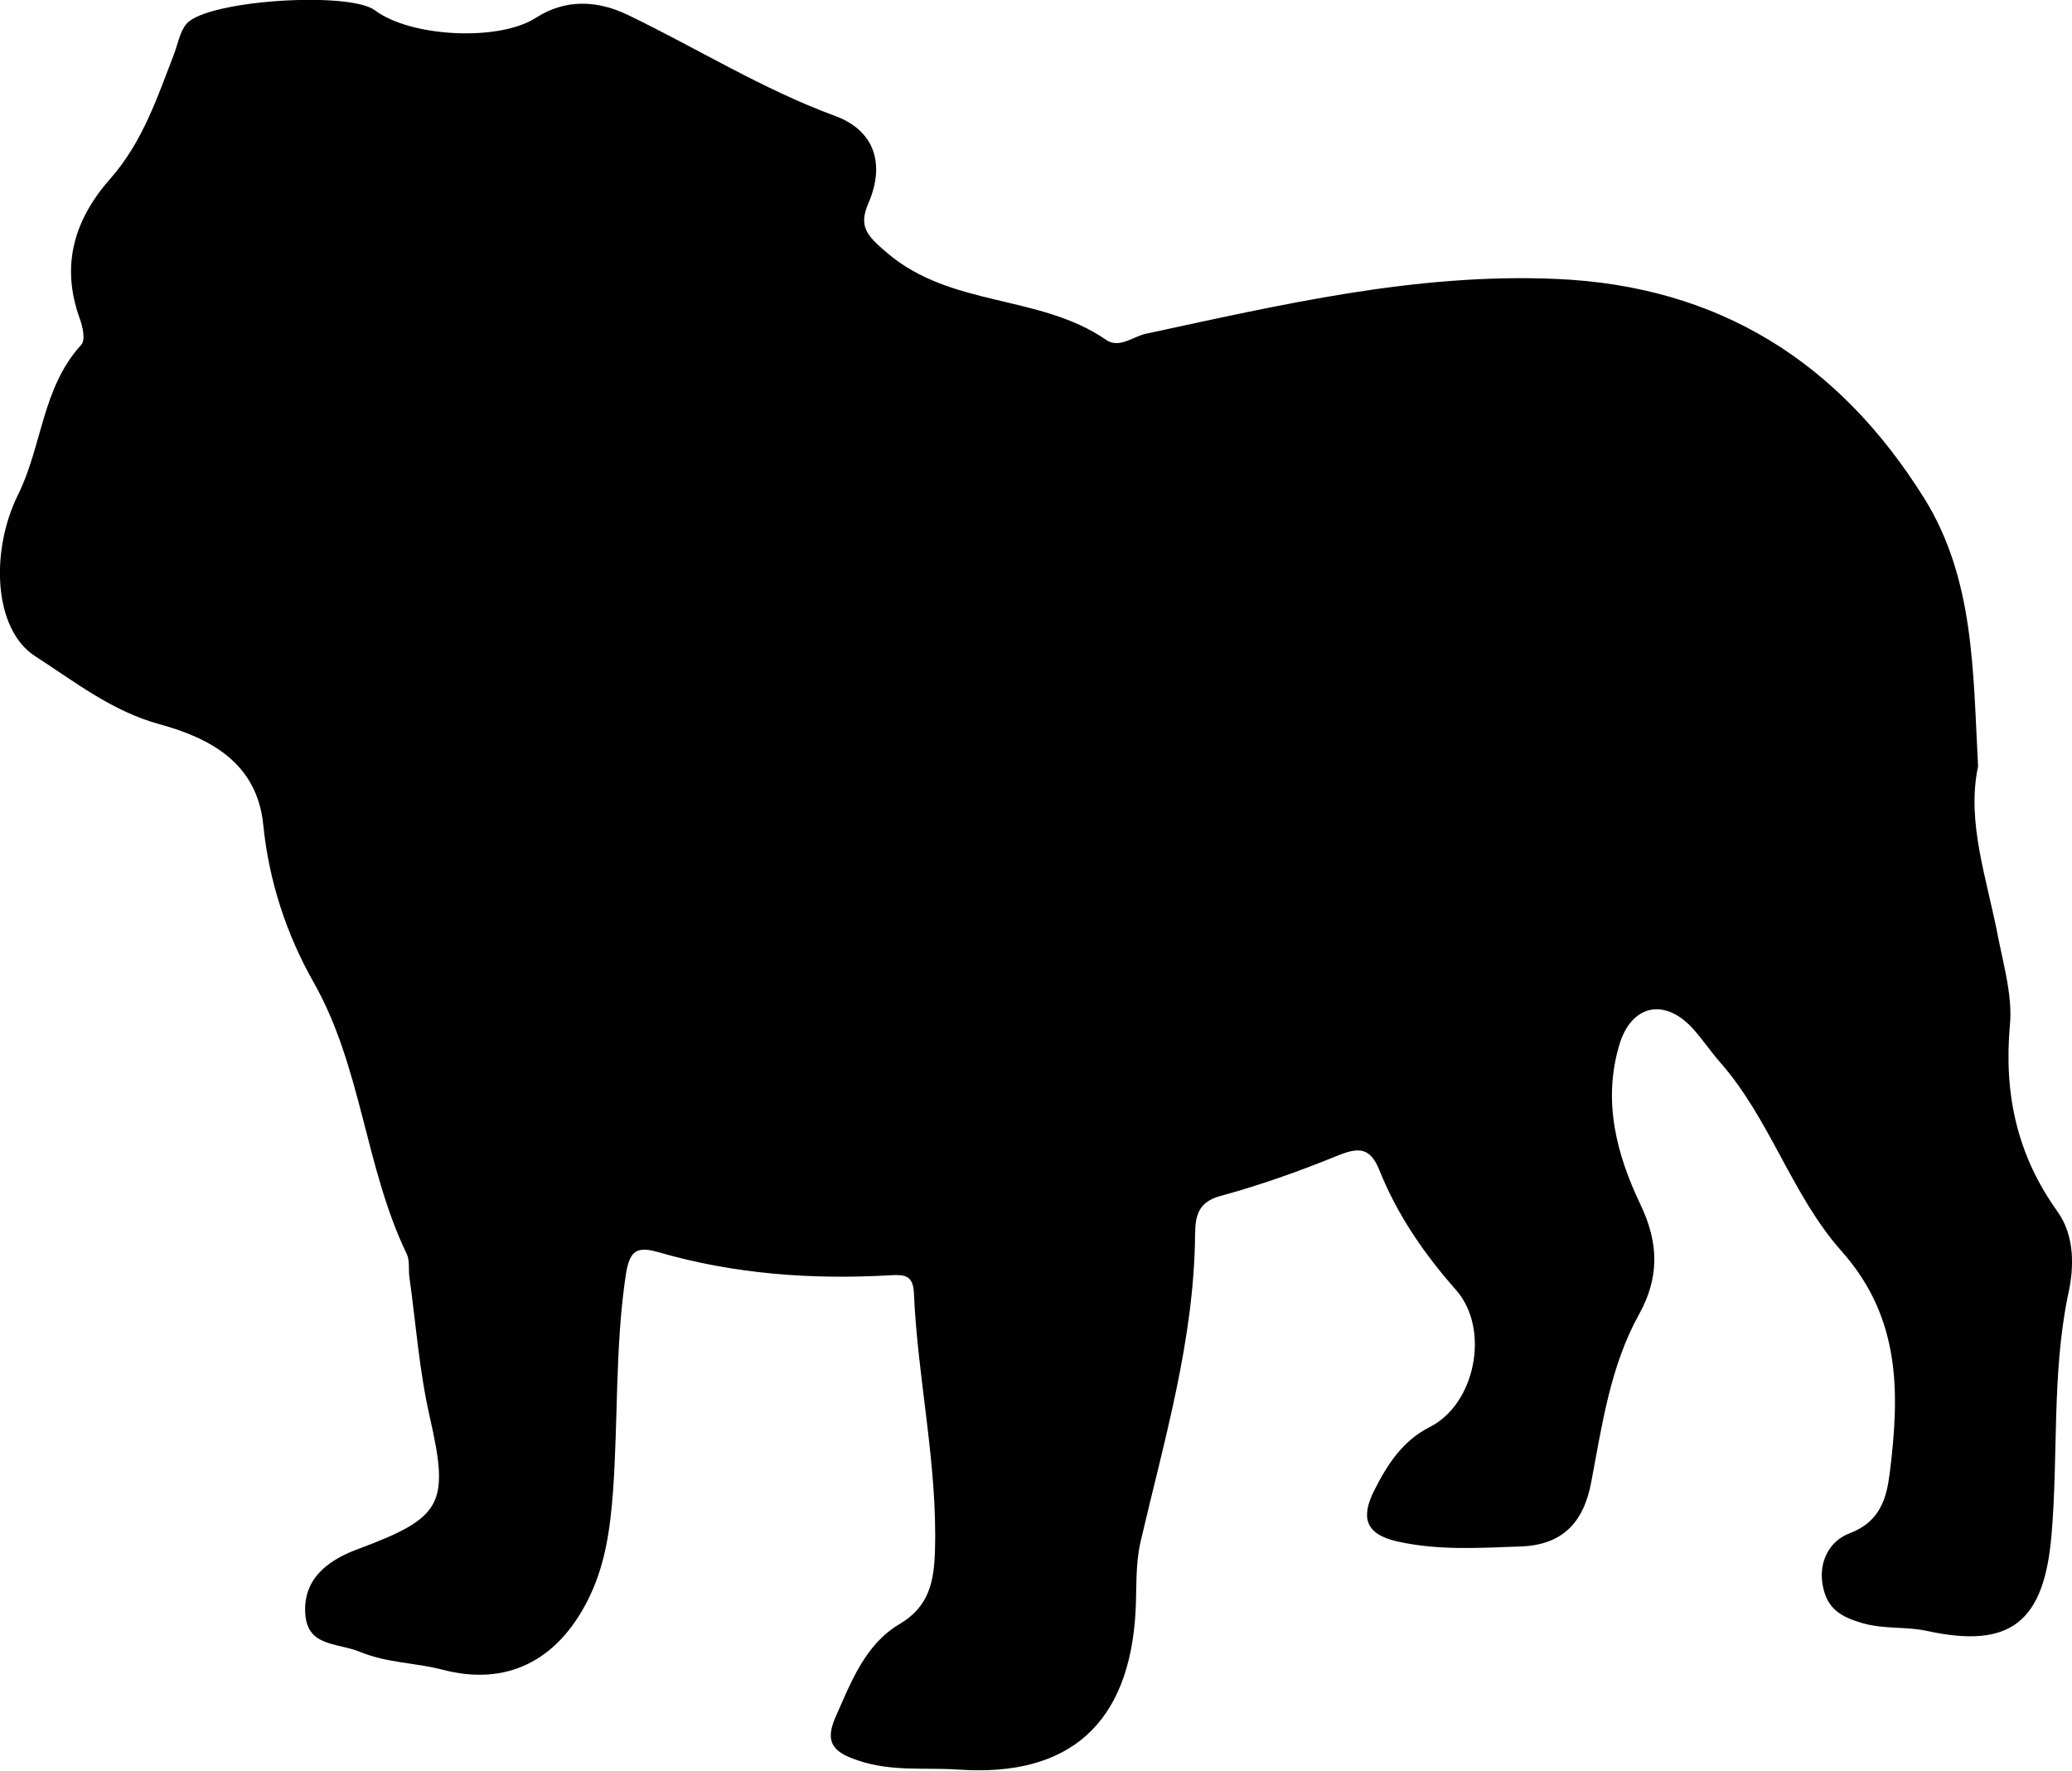 <?xml version="1.0" encoding="utf-8"?>
<!-- Generator: Adobe Illustrator 18.1.1, SVG Export Plug-In . SVG Version: 6.00 Build 0)  -->
<svg version="1.0" id="Layer_1" xmlns="http://www.w3.org/2000/svg" xmlns:xlink="http://www.w3.org/1999/xlink" x="0px" y="0px"
	 width="728px" height="622.2px" viewBox="0 0 728 622.2" enable-background="new 0 0 728 622.2" xml:space="preserve">
<path fill="#010101" d="M722.9,425.7c-14.3-19.9-18.9-41.5-16.7-65.7c0.9-9.9-2.1-20.3-4.1-30.4c-3.9-20.6-11.3-40.7-7.1-60.3
	c-1.8-33.8-1.3-66.1-19.1-94.5C646,127.1,603.8,100.4,546.6,98c-49.3-2.1-96.6,9.1-144.1,19.3c-4.5,1-9.3,5.3-13.9,2.1
	c-23.3-16.1-54.6-11.3-77.1-30.7c-6.9-5.9-10-9.1-6.3-17.5c5.9-13.8,1.9-25.5-11.9-30.5C267.8,31.3,245,17,220.7,5.3
	c-10.5-5.1-21.8-5.9-32.5,1c-12.9,8.3-43.9,6.8-56.5-2.7C122.6-3.1,73,0,65.6,8.3c-2.3,2.6-3,6.7-4.3,10.3
	C55.4,33.9,50.2,49.7,39,62.5C26.2,76.9,21.2,93,28,111.9c1.1,2.9,2.1,7.7,0.5,9.3c-13.7,15-13.7,35.5-22.1,52.5
	c-9.9,19.9-8.7,47.5,6,56.9c13.8,8.9,26.9,19.3,43.7,23.9c18,4.9,34.3,13.8,36.4,35.4c2,19.7,8.1,38.3,17.6,55.1
	c17,29.9,18.1,65.1,32.8,95.6c1.1,2.3,0.6,5.2,0.9,7.8c2.3,16.5,3.5,33.3,7.2,49.5c7,30.7,4.4,35.3-24.9,46.3
	c-9.1,3.3-19.1,9.2-18.9,21.7c0.2,12.9,10.8,11.1,19.2,14.5c9.7,4,19.5,3.8,29.1,6.3c22.4,5.9,40-3.1,50.7-23.8
	c6.4-12.3,8.2-25.5,9.2-39.1c1.8-25.3,0.7-50.7,4.5-76c1.3-8.4,3.9-9.9,11.1-7.9c26.8,7.8,54.1,9.8,81.9,8.2
	c5.1-0.3,7.9,0.1,8.2,6.2c1.3,30.2,8.3,60,7.4,90.5c-0.3,10.6-1.9,19.7-12.5,25.9c-12.1,7.2-17,20.4-22.5,32.8
	c-3.9,8.9-0.5,12.3,8,15.1c11.7,4,23.5,2.4,35.3,3.2c39.1,2.7,60.1-16.3,62.2-55.8c0.4-8.1-0.1-16.1,1.7-24.1
	c8.3-35.7,18.9-71.1,19.2-108.3c0.1-5.9,0.8-11.1,8.7-13.3c14-3.8,27.8-8.7,41.3-14.2c7.4-3,11.5-3.1,14.8,5.2
	c6.3,15.7,15.7,29.3,26.9,42c12.1,13.8,6.7,40.1-9.2,48.1c-9.7,4.9-15.1,13.4-19.7,22.6c-4.4,8.9-3.3,15,8.1,17.6
	c14.5,3.3,29,2.3,43.5,1.8c14.4-0.5,22.1-8.1,24.8-22.7c3.8-20.1,6.7-40.7,16.8-58.9c7.2-13,6.9-25.1,0.5-38.5
	C568,405.7,563,386.9,569,367c4.1-13.6,15.3-16.4,25.1-6.3c3.7,3.9,6.7,8.5,10.2,12.5c17.7,20.1,25.3,46.9,42.8,66.5
	c20.9,23.6,20.3,49.9,16.9,77.6c-1.1,9-3.3,17.4-14.2,21.5c-6.9,2.6-11.1,10-9.3,18.7c1.6,7.9,6.4,10.7,14.1,12.9
	c7.5,2.1,14.9,1.1,22.1,2.6c29.9,6.6,41.5-3.2,44.1-33.6c2.4-27.9,0.1-56.1,5.7-83.9C728.8,445.7,729.1,434.4,722.9,425.7z"/>
</svg>
